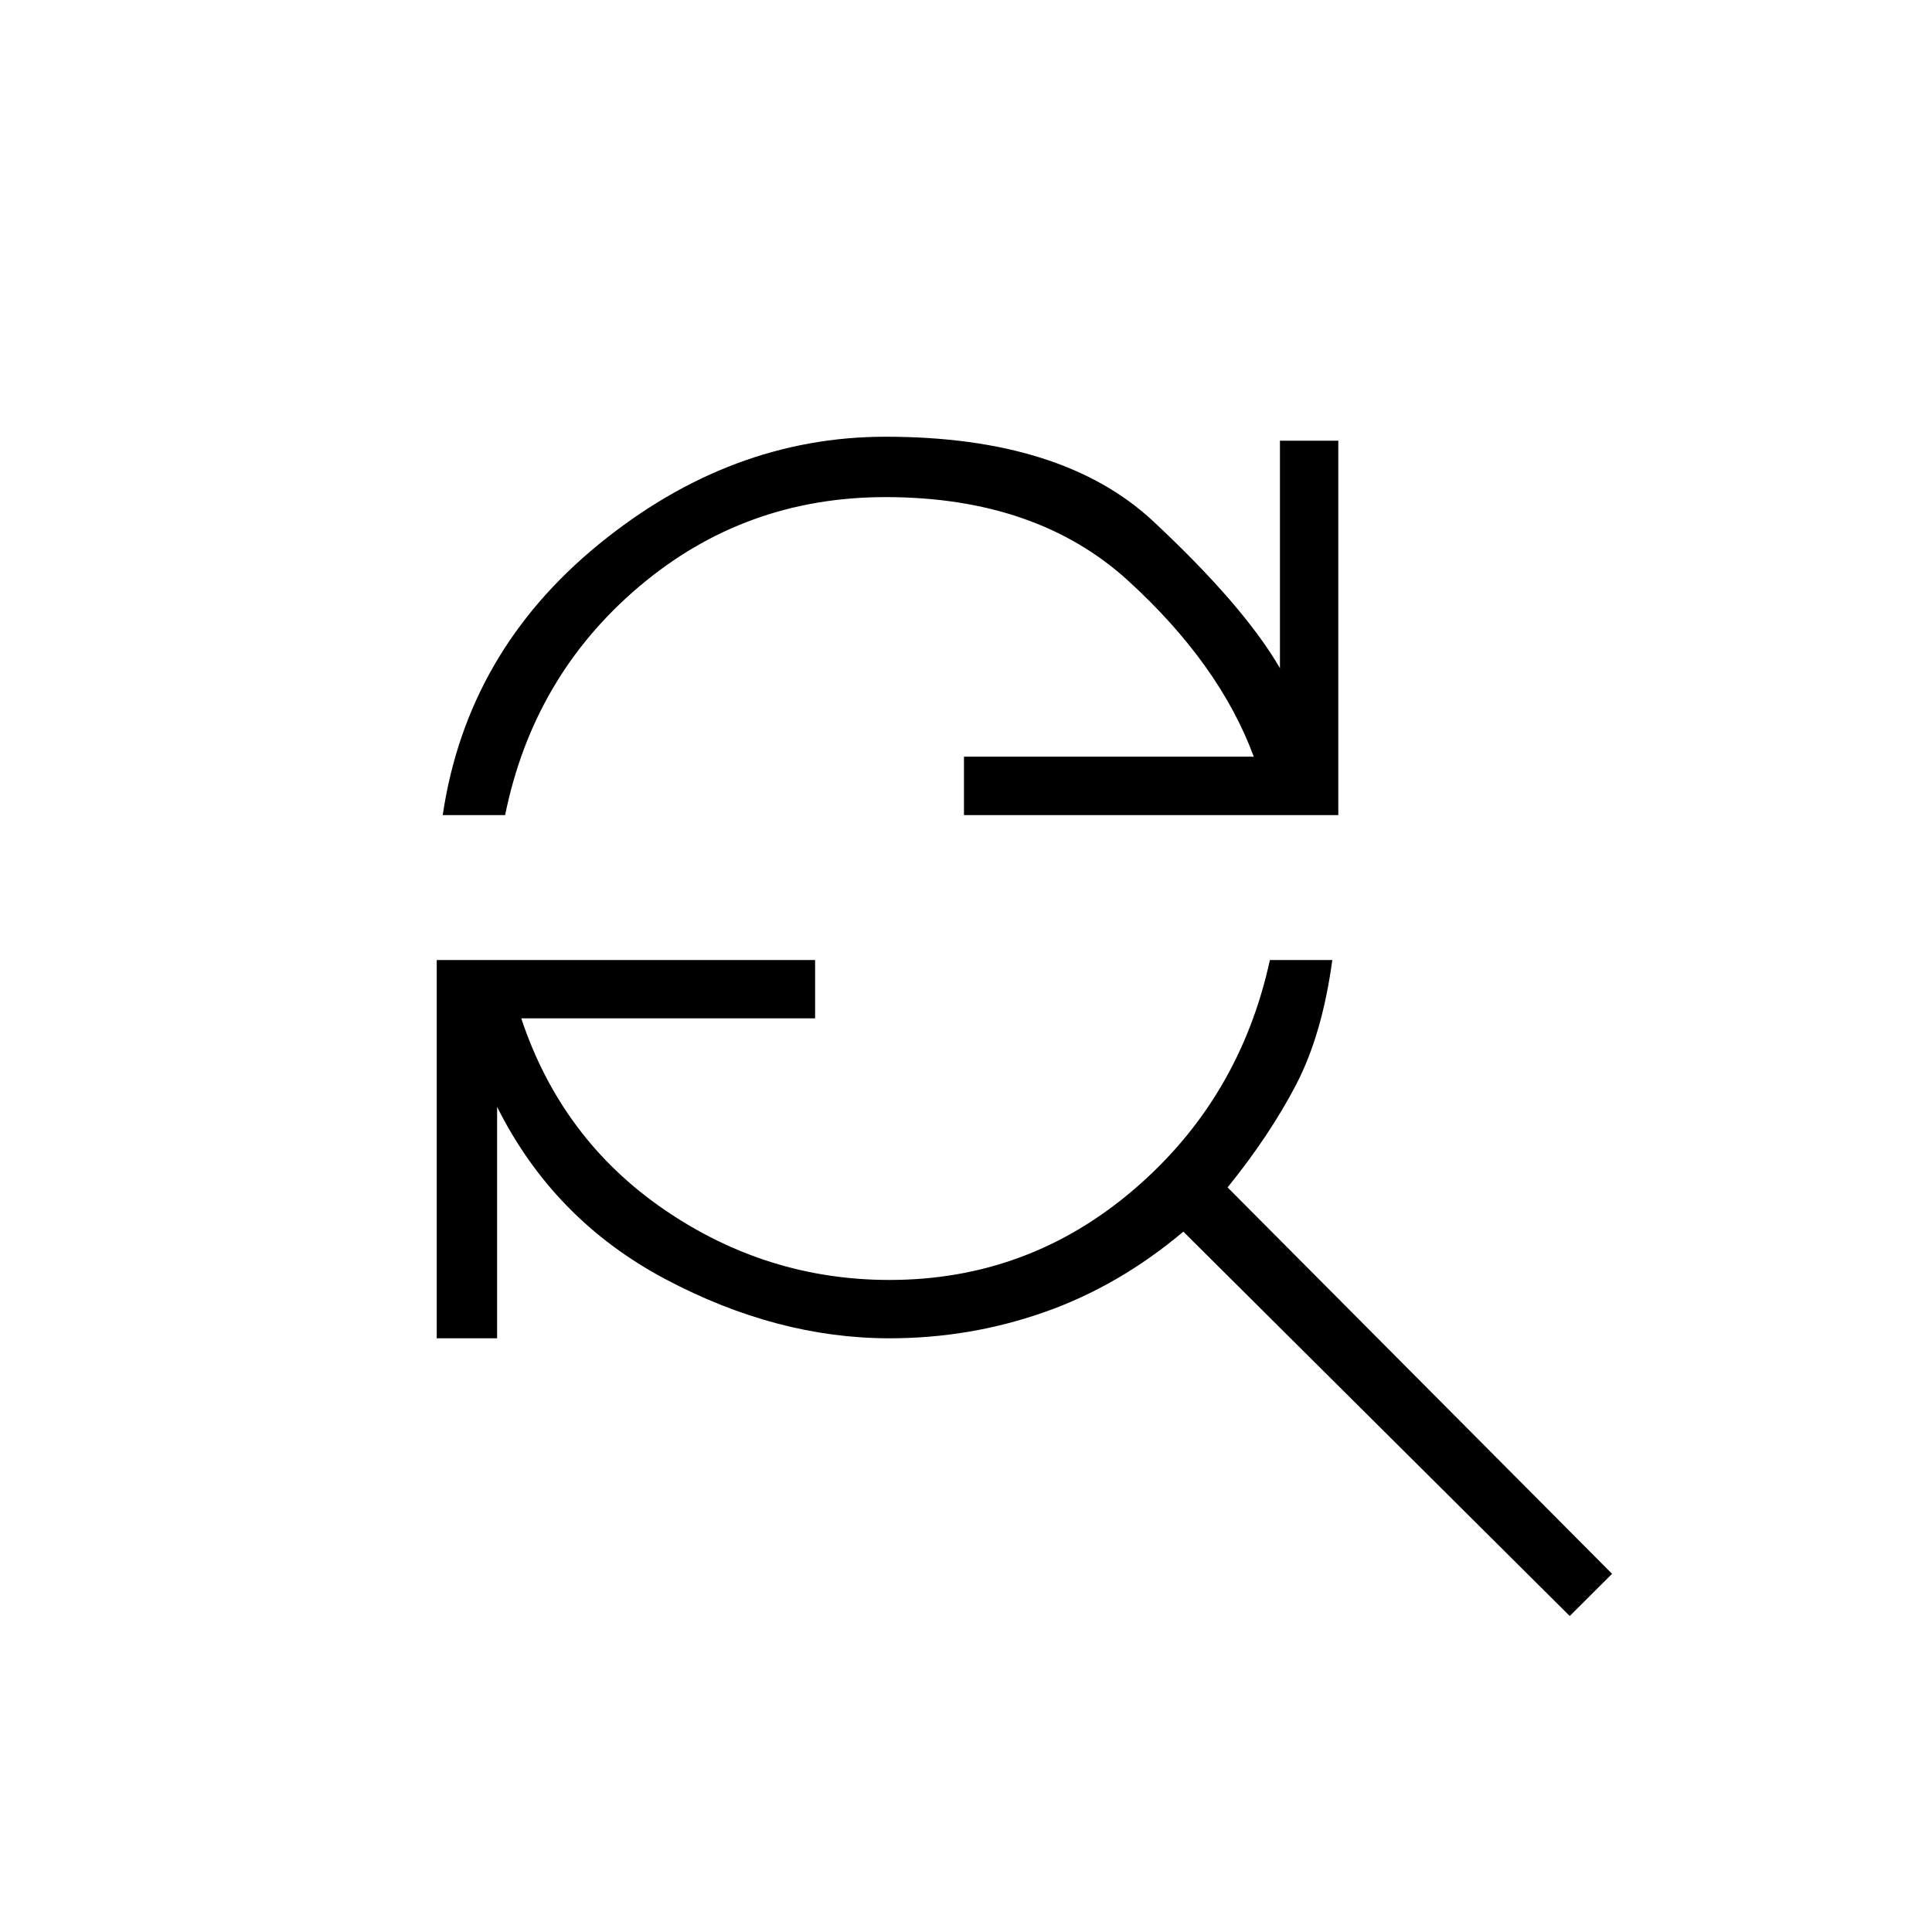 <svg xmlns="http://www.w3.org/2000/svg" height="20" width="20"><path d="M4.583 8.438Q4.833 6.75 6.198 5.635Q7.562 4.521 9.167 4.521Q11 4.521 11.938 5.396Q12.875 6.271 13.25 6.917V4.562H13.854V8.438H9.979V7.833H12.979Q12.625 6.875 11.677 6.01Q10.729 5.146 9.167 5.146Q7.708 5.146 6.615 6.073Q5.521 7 5.229 8.438ZM16.25 16.729 12.25 12.75Q11.583 13.312 10.812 13.583Q10.042 13.854 9.208 13.854Q8.042 13.854 6.885 13.24Q5.729 12.625 5.146 11.458V13.854H4.521V9.938H8.438V10.542H5.396Q5.812 11.792 6.875 12.521Q7.938 13.25 9.208 13.25Q10.646 13.25 11.74 12.312Q12.833 11.375 13.146 9.938H13.792Q13.688 10.708 13.417 11.229Q13.146 11.75 12.708 12.292L16.688 16.292Z"/></svg>